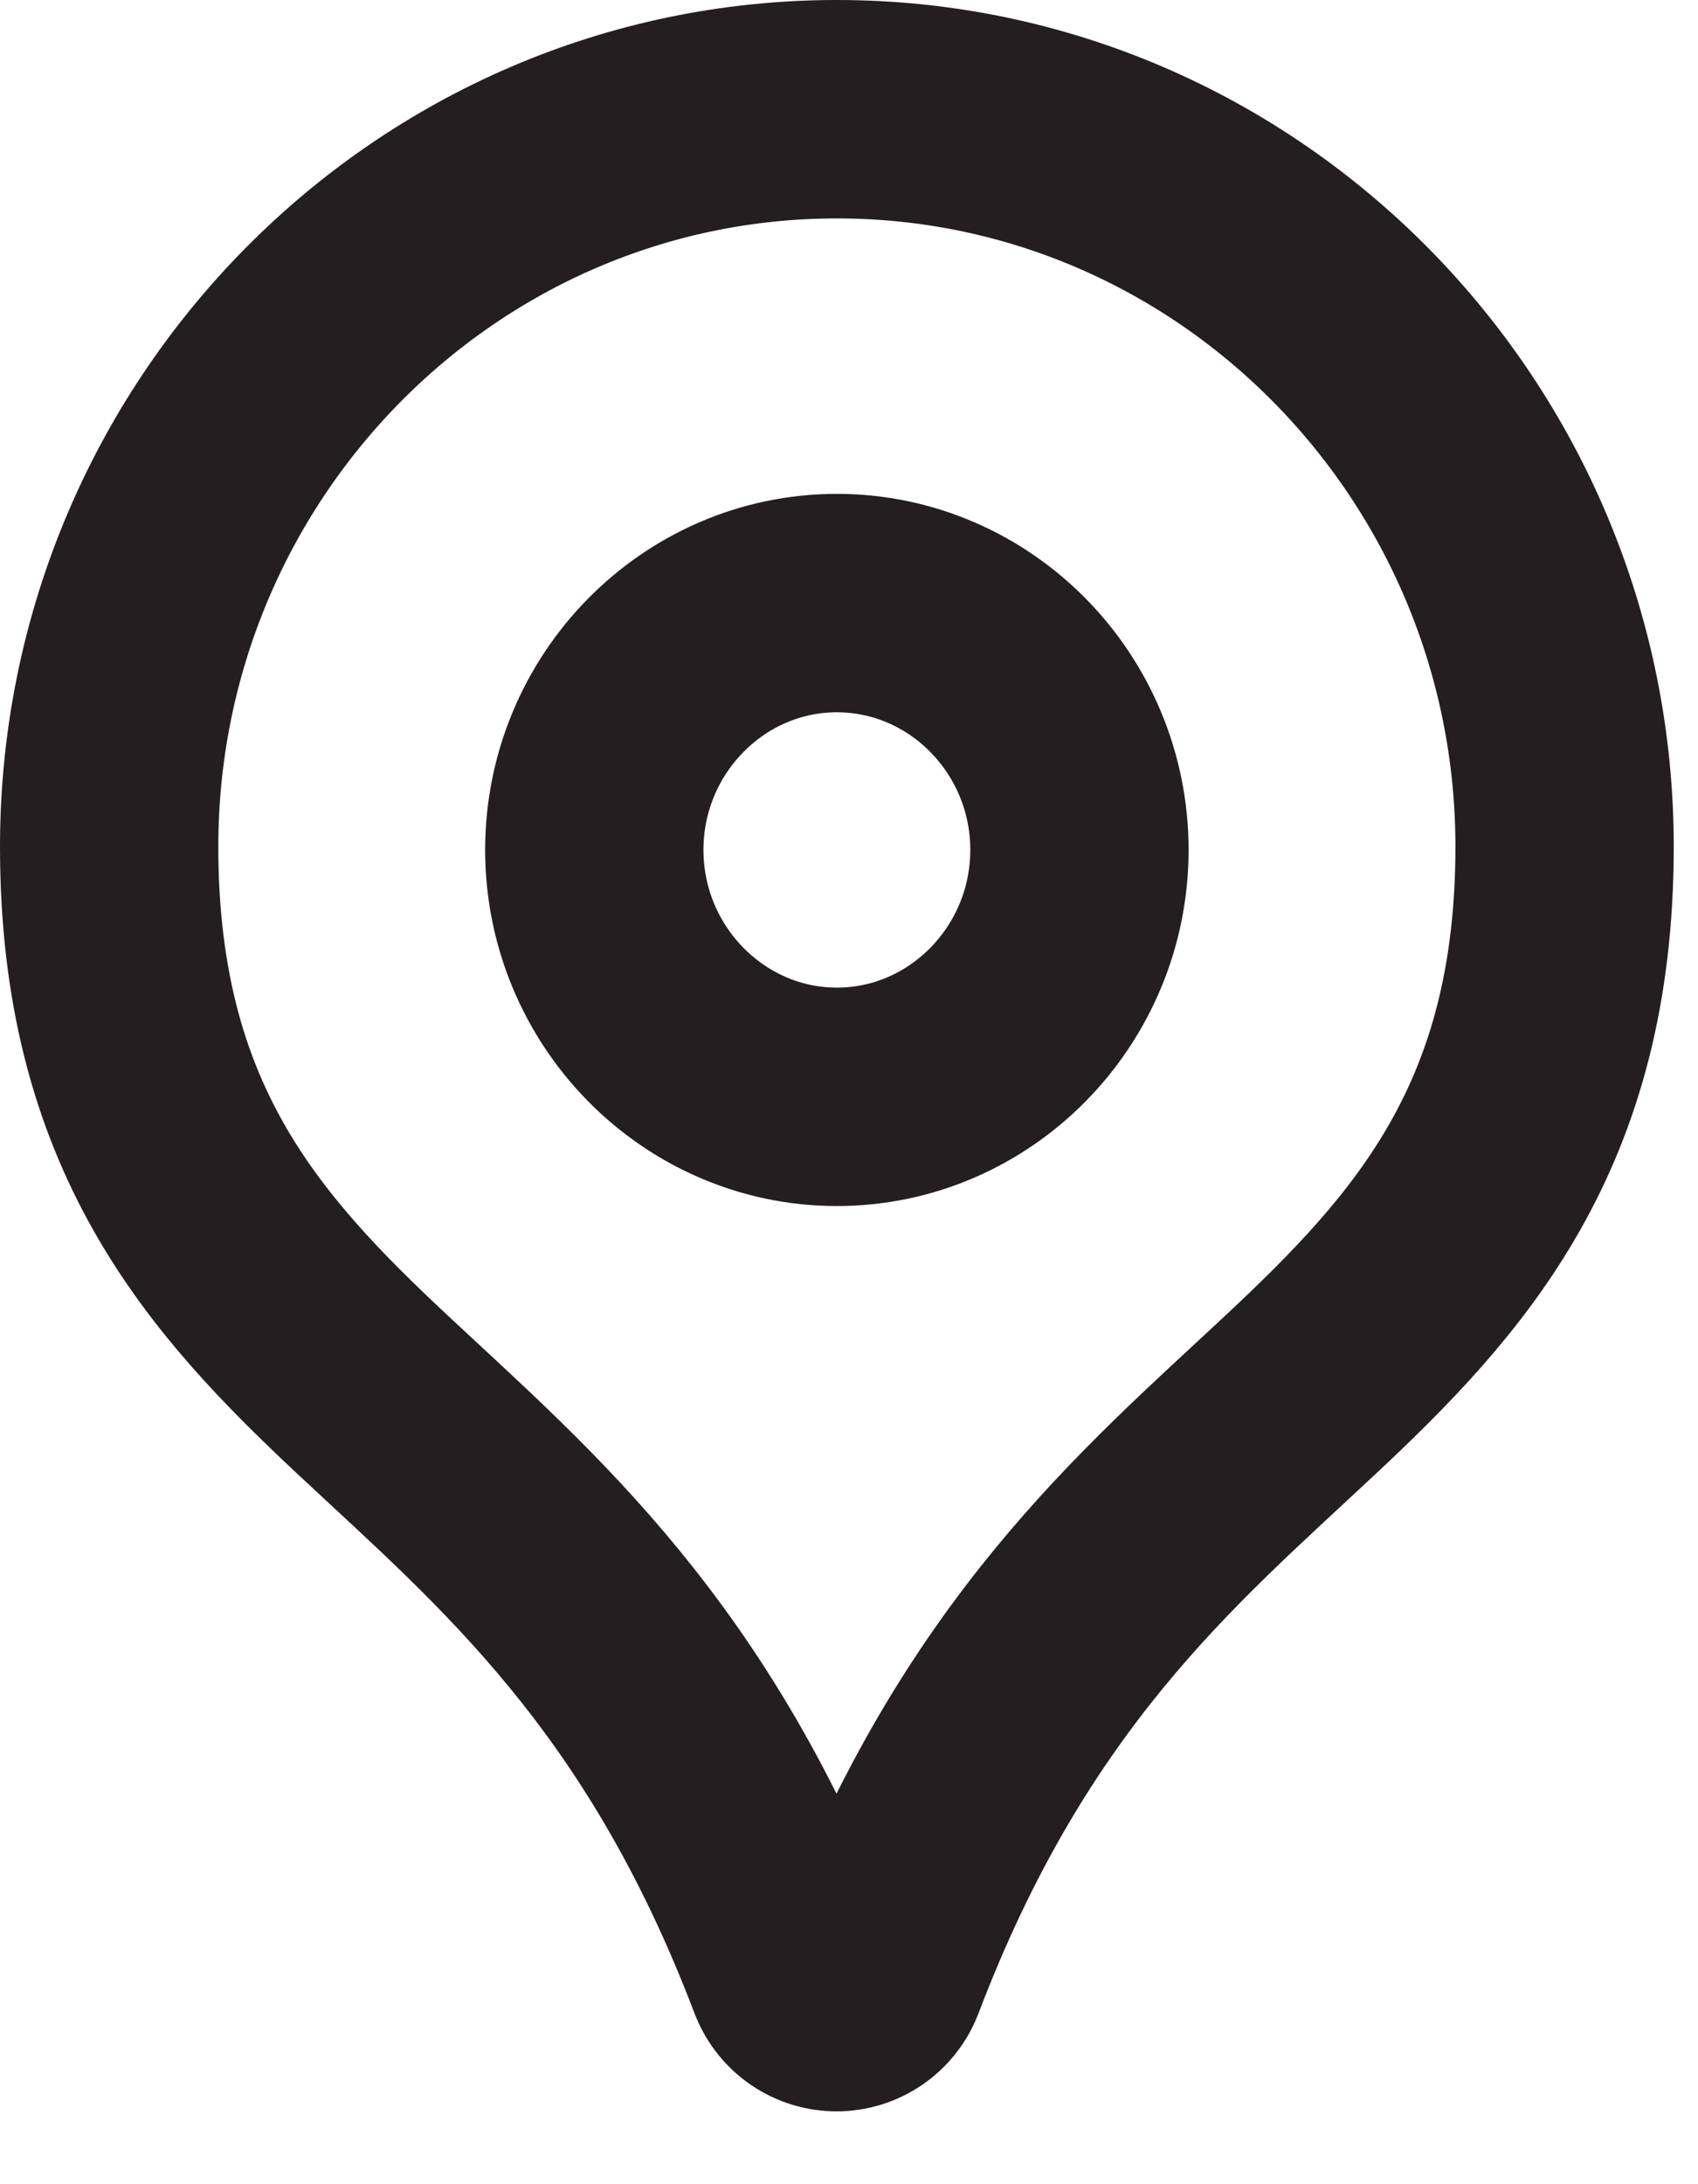 <?xml version="1.0" encoding="utf-8"?>
<svg width="14px" height="18px" viewBox="0 0 14 18" version="1.1" xmlns:xlink="http://www.w3.org/1999/xlink" xmlns="http://www.w3.org/2000/svg">
  <desc>Created with Lunacy</desc>
  <path d="M0 6.078C0 2.729 2.689 1.96515e-05 6 1.06132e-10C9.312 0 12 2.729 12 6.078C12 8.379 10.983 9.511 9.811 10.605C8.639 11.7 7.297 12.818 6.325 15.376C6.272 15.511 6.142 15.6 5.997 15.6C5.853 15.6 5.722 15.511 5.669 15.376C4.697 12.818 3.356 11.7 2.184 10.605C1.012 9.511 0 8.379 0 6.078ZM8 6.104C8 4.984 7.101 4.07 6 4.07C4.9 4.07 4 4.984 4 6.104C4 7.224 4.9 8.139 6 8.139C7.102 8.139 8 7.223 8 6.104Z" transform="translate(0.9 0.9)" id="Combined-Shape-Copy-3" fill="none" fill-rule="evenodd" stroke="#231F20" stroke-width="1.8" />
</svg>